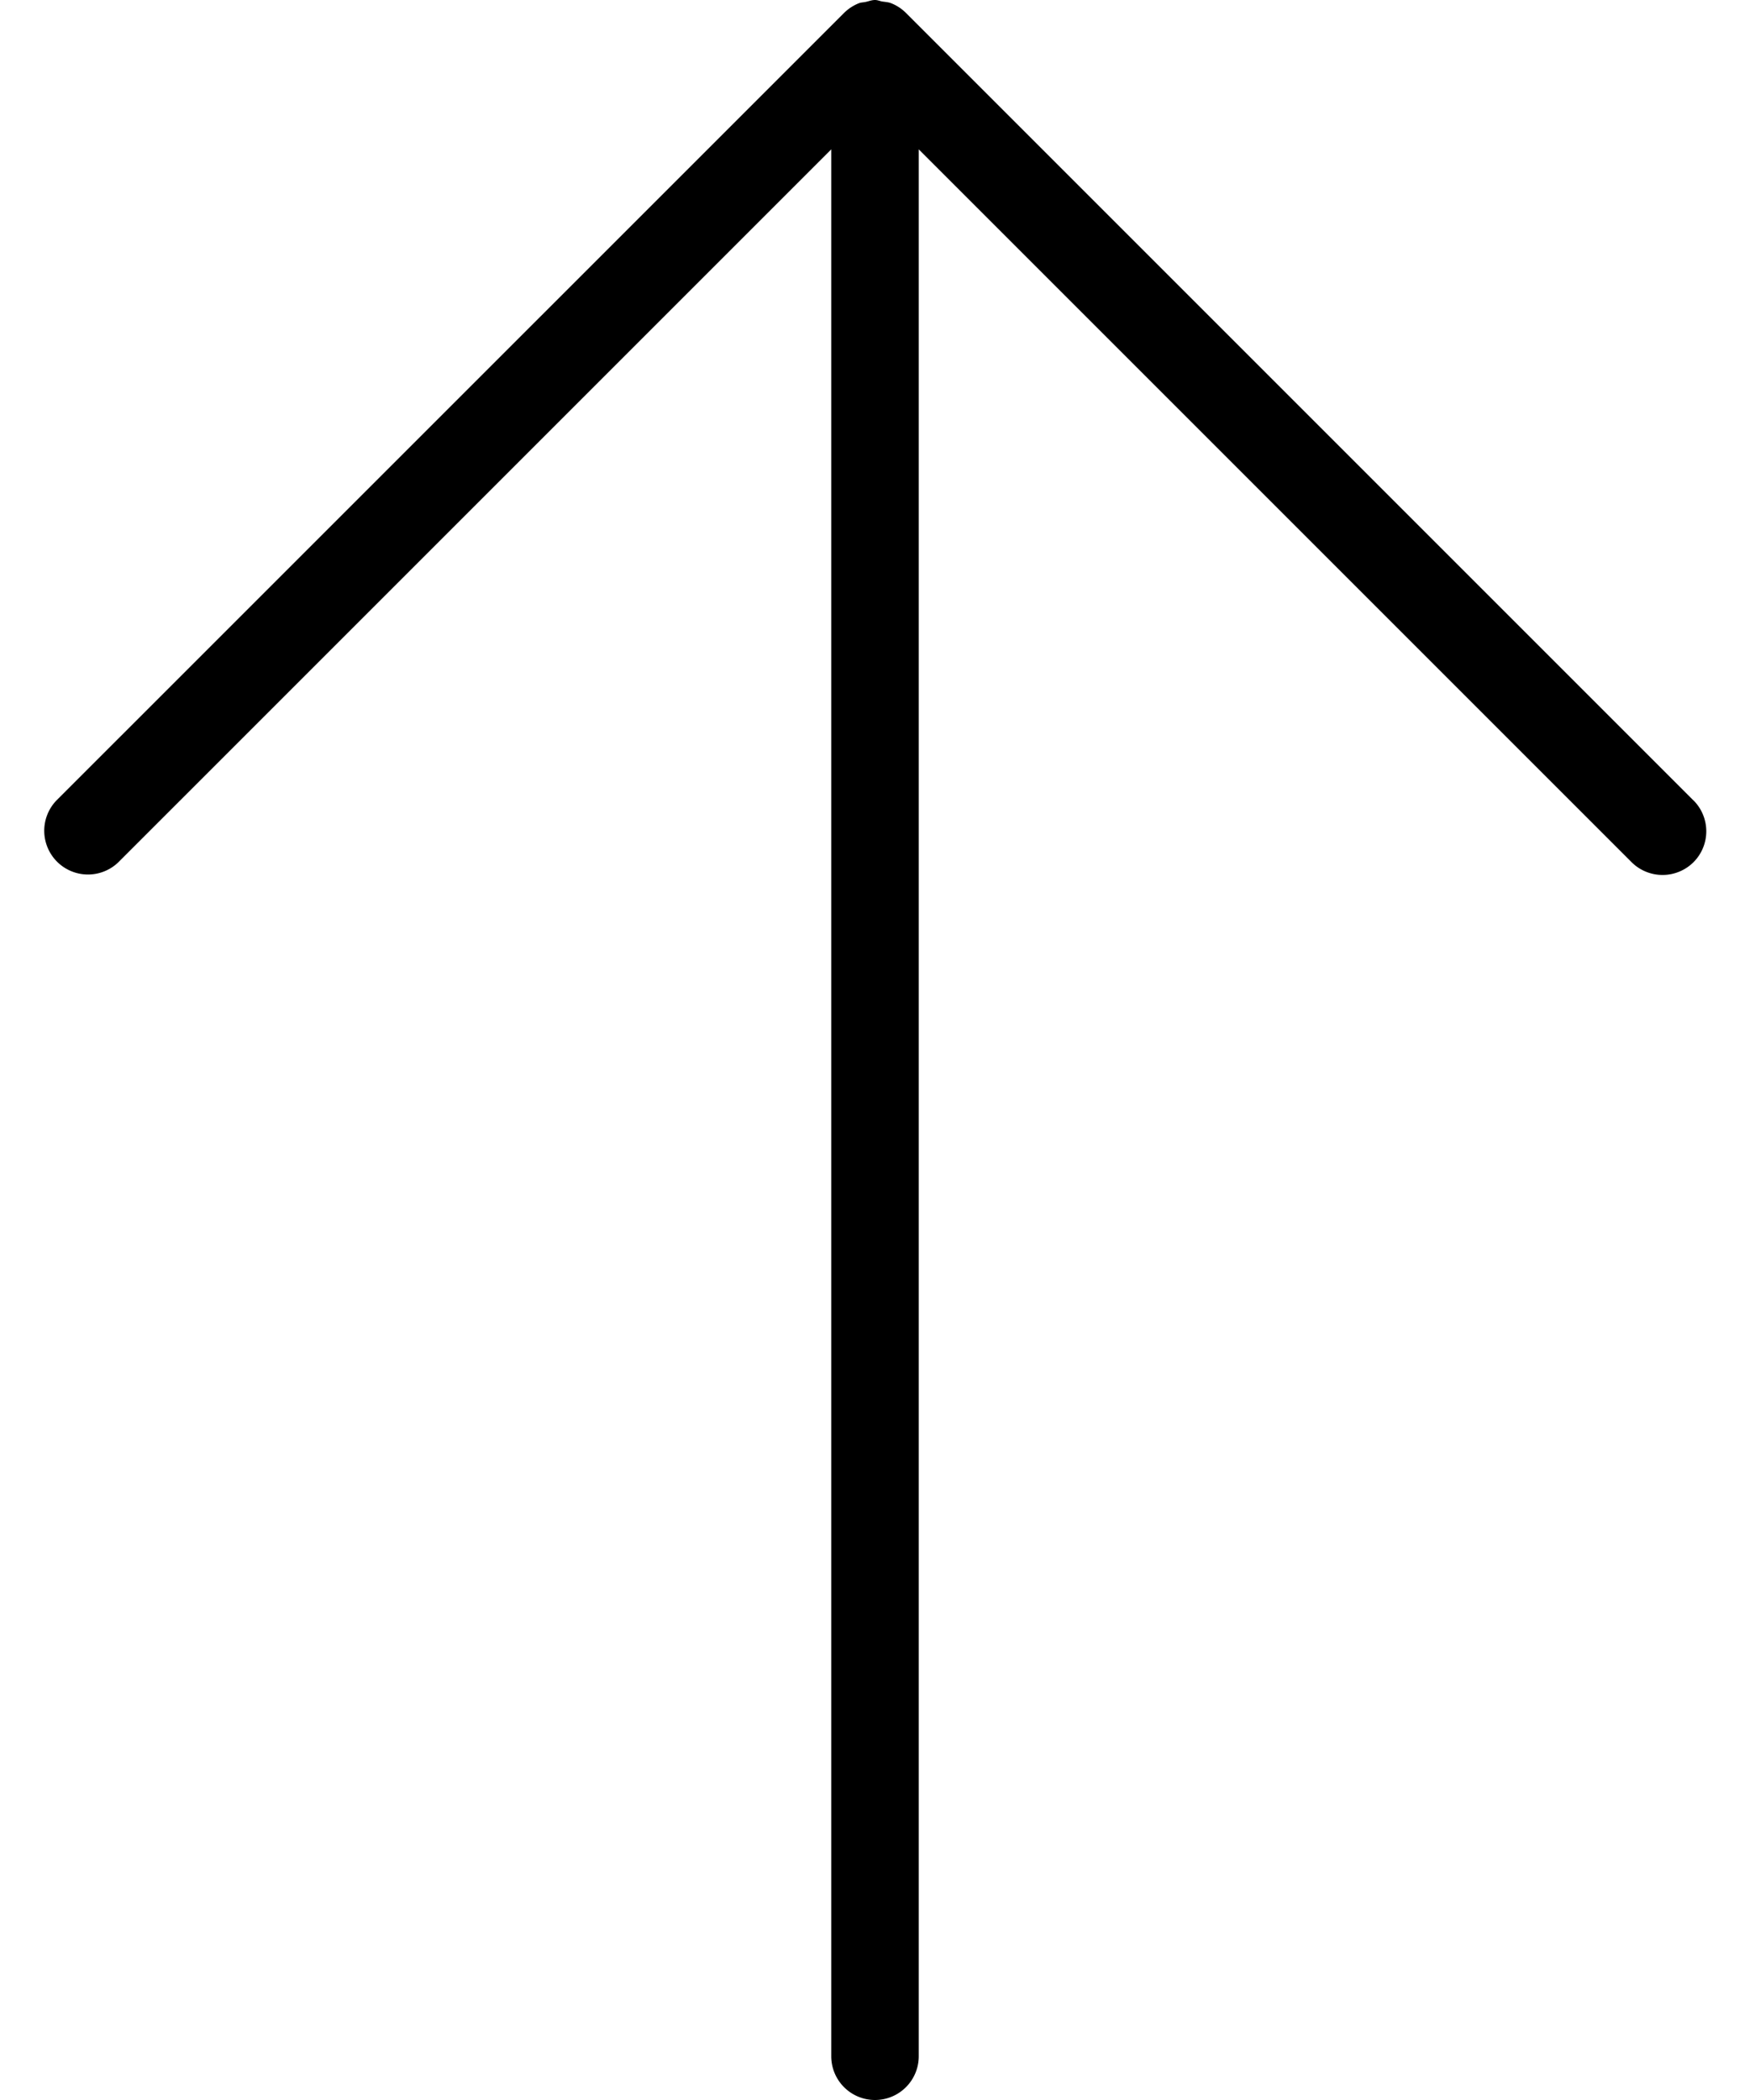 <svg viewBox="0 0 20 24">
    <path fill-rule="evenodd" d="M19.353 9.147l-9-9a.499.499 0 00-.163-.108c-.035-.015-.07-.016-.108-.022C10.054.012 10.03 0 10 0c-.038 0-.07.014-.107.022-.027.006-.055.005-.08.016a.514.514 0 00-.168.111L.646 9.147a.5.5 0 00.707.707L9.5 1.707V23.5a.5.5 0 001 0V1.707l8.147 8.147a.502.502 0 00.707 0 .5.5 0 000-.707"/>
</svg>
